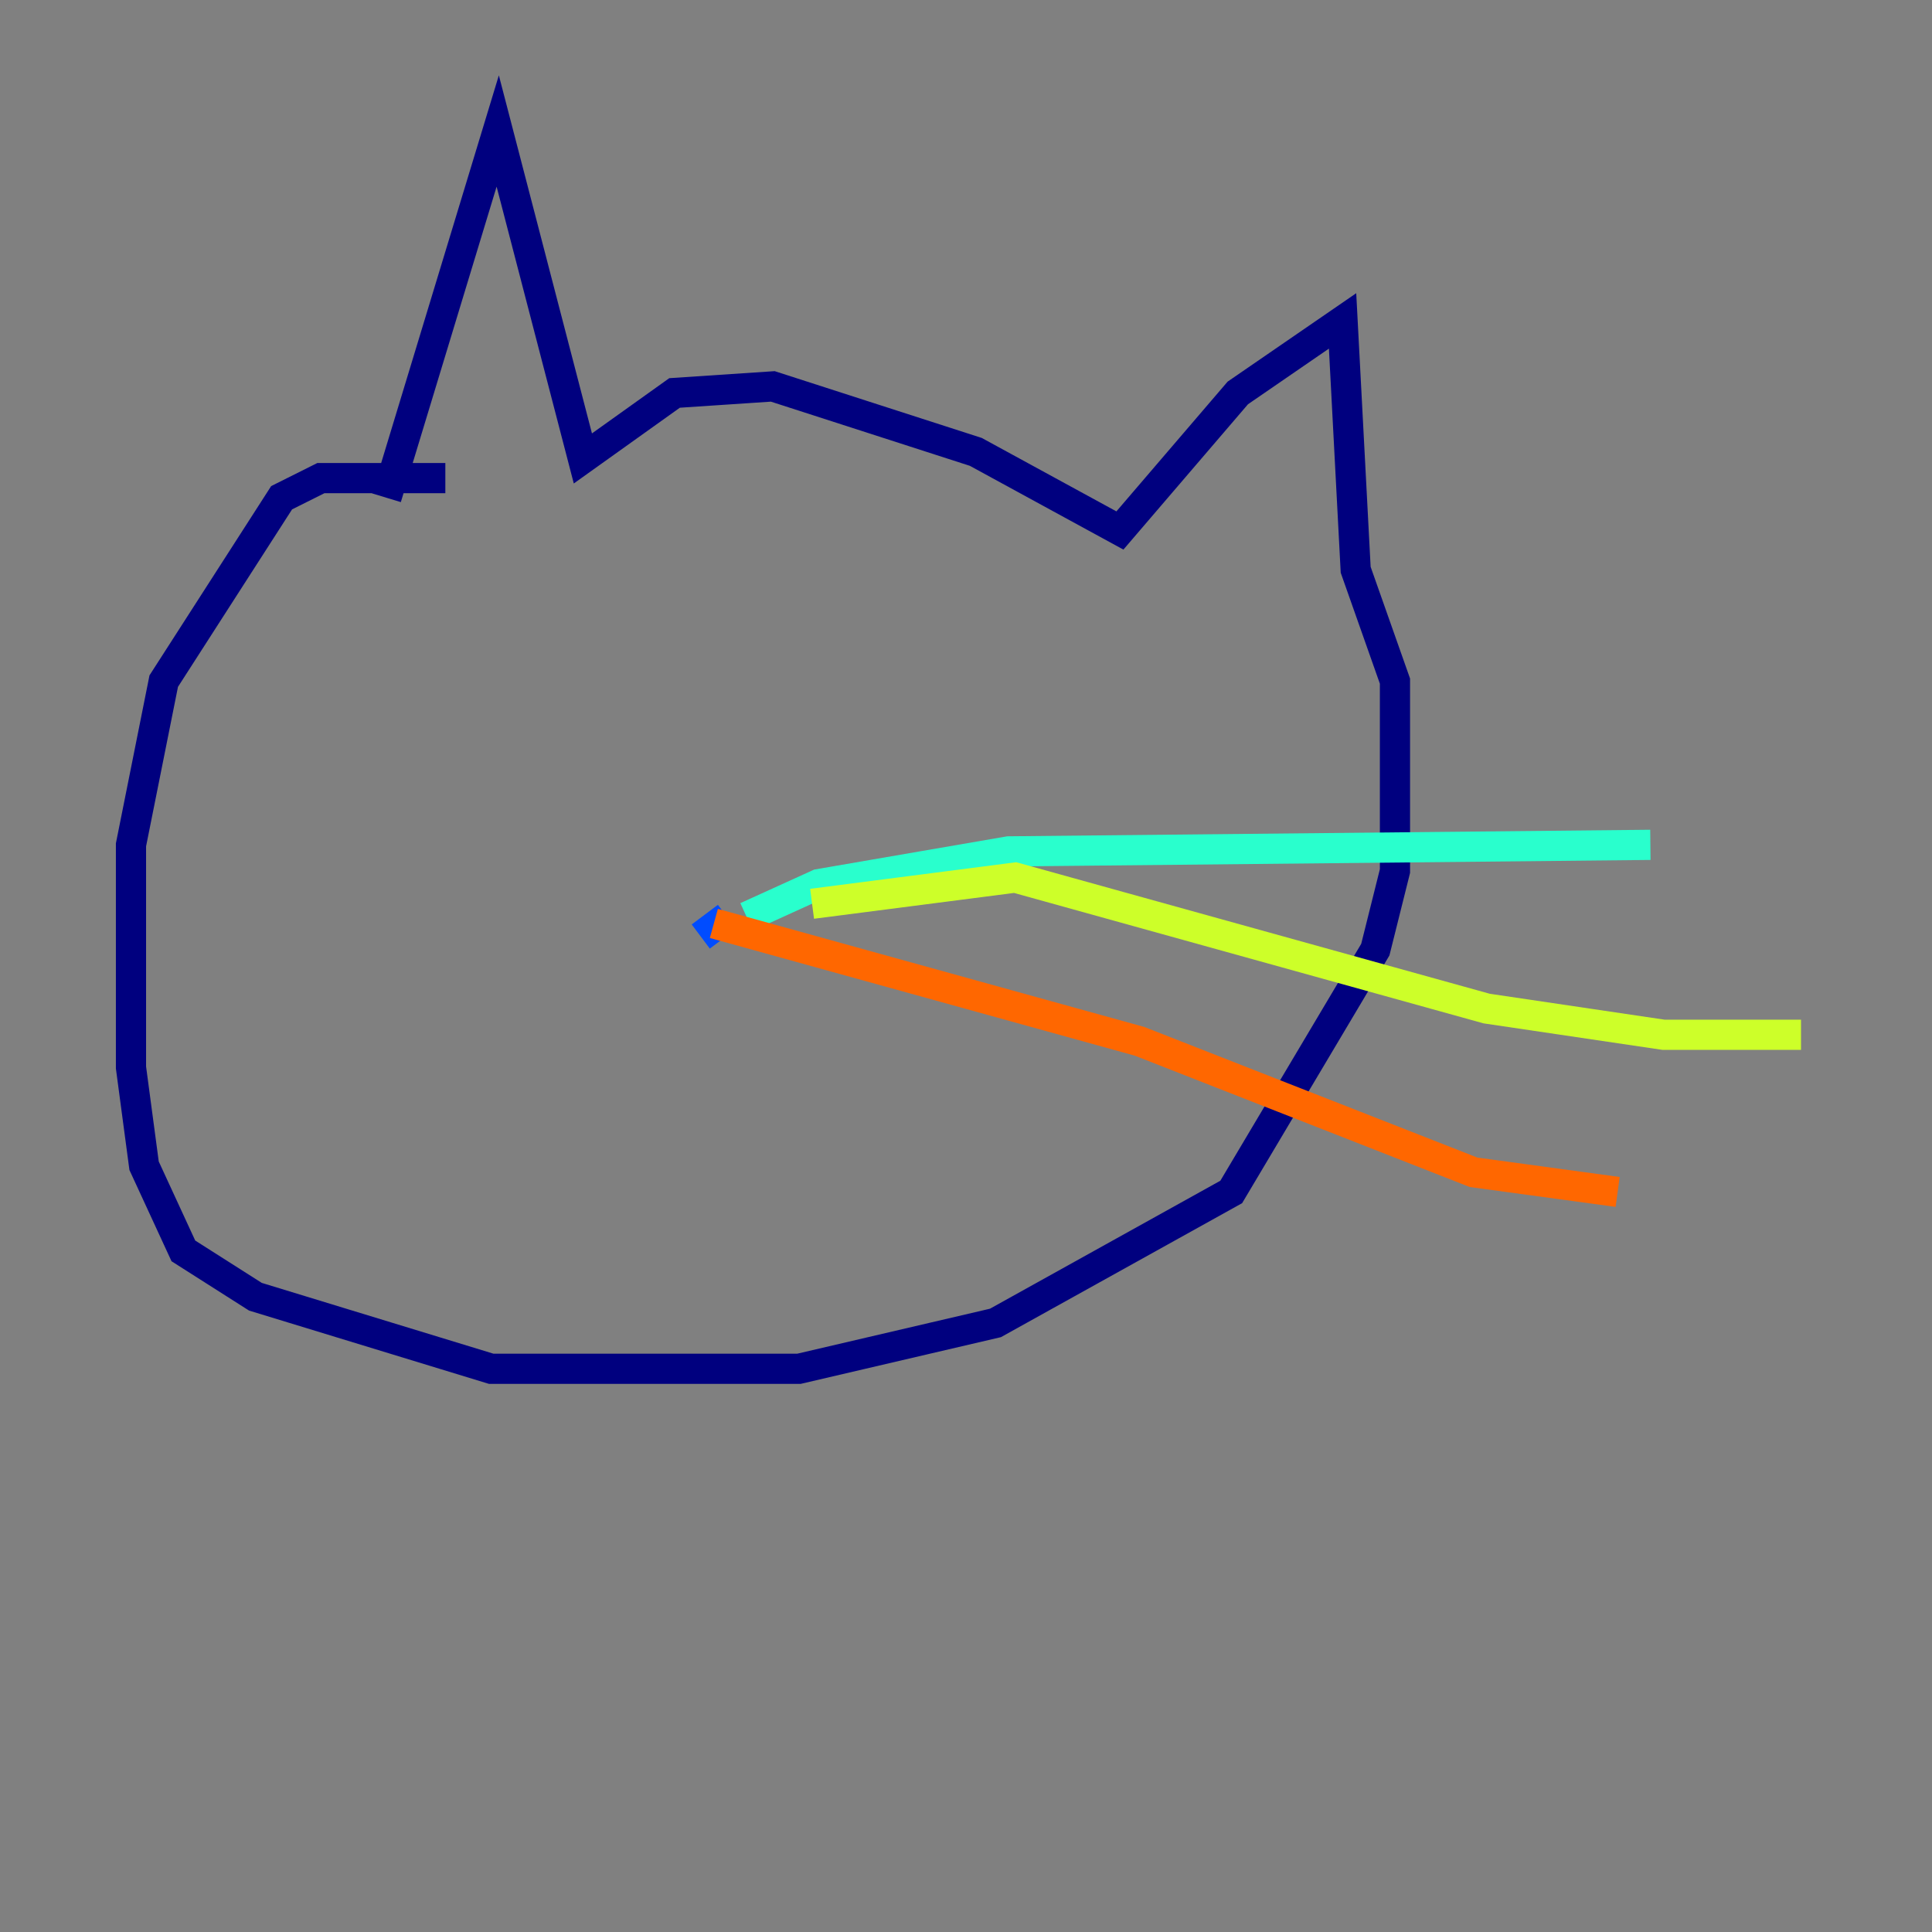 <?xml version="1.0" encoding="utf-8" ?>
<svg baseProfile="tiny" height="128" version="1.2" viewBox="0,0,128,128" width="128" xmlns="http://www.w3.org/2000/svg" xmlns:ev="http://www.w3.org/2001/xml-events" xmlns:xlink="http://www.w3.org/1999/xlink"><rect x="0" y="0" width="128" height="128" fill="#808080" stroke="none"/><defs /><polyline fill="none" points="25.6,32.976 32.976,8.678 38.617,30.373 44.691,26.034 51.2,25.6 64.651,29.939 74.197,35.146 82.007,26.034 88.949,21.261 89.817,37.749 92.42,45.125 92.42,57.709 91.119,62.915 81.573,78.969 65.953,87.647 52.936,90.685 32.542,90.685 16.922,85.912 12.149,82.875 9.546,77.234 8.678,70.725 8.678,55.973 10.848,45.125 18.658,32.976 21.261,31.675 29.505,31.675" stroke="#00007f" stroke-width="2" /><polyline fill="none" points="48.163,60.746 46.427,62.047" stroke="#004cff" stroke-width="2" /><polyline fill="none" points="49.464,60.746 54.237,58.576 66.82,56.407 109.342,55.973" stroke="#29ffcd" stroke-width="2" /><polyline fill="none" points="53.803,59.878 67.254,58.142 98.495,66.82 110.21,68.556 119.322,68.556" stroke="#cdff29" stroke-width="2" /><polyline fill="none" points="47.295,61.18 75.498,68.99 97.627,77.668 107.173,78.969" stroke="#ff6700" stroke-width="2" /><polyline fill="none" points="45.559,62.915 45.559,62.915" stroke="#7f0000" stroke-width="2" /></svg>